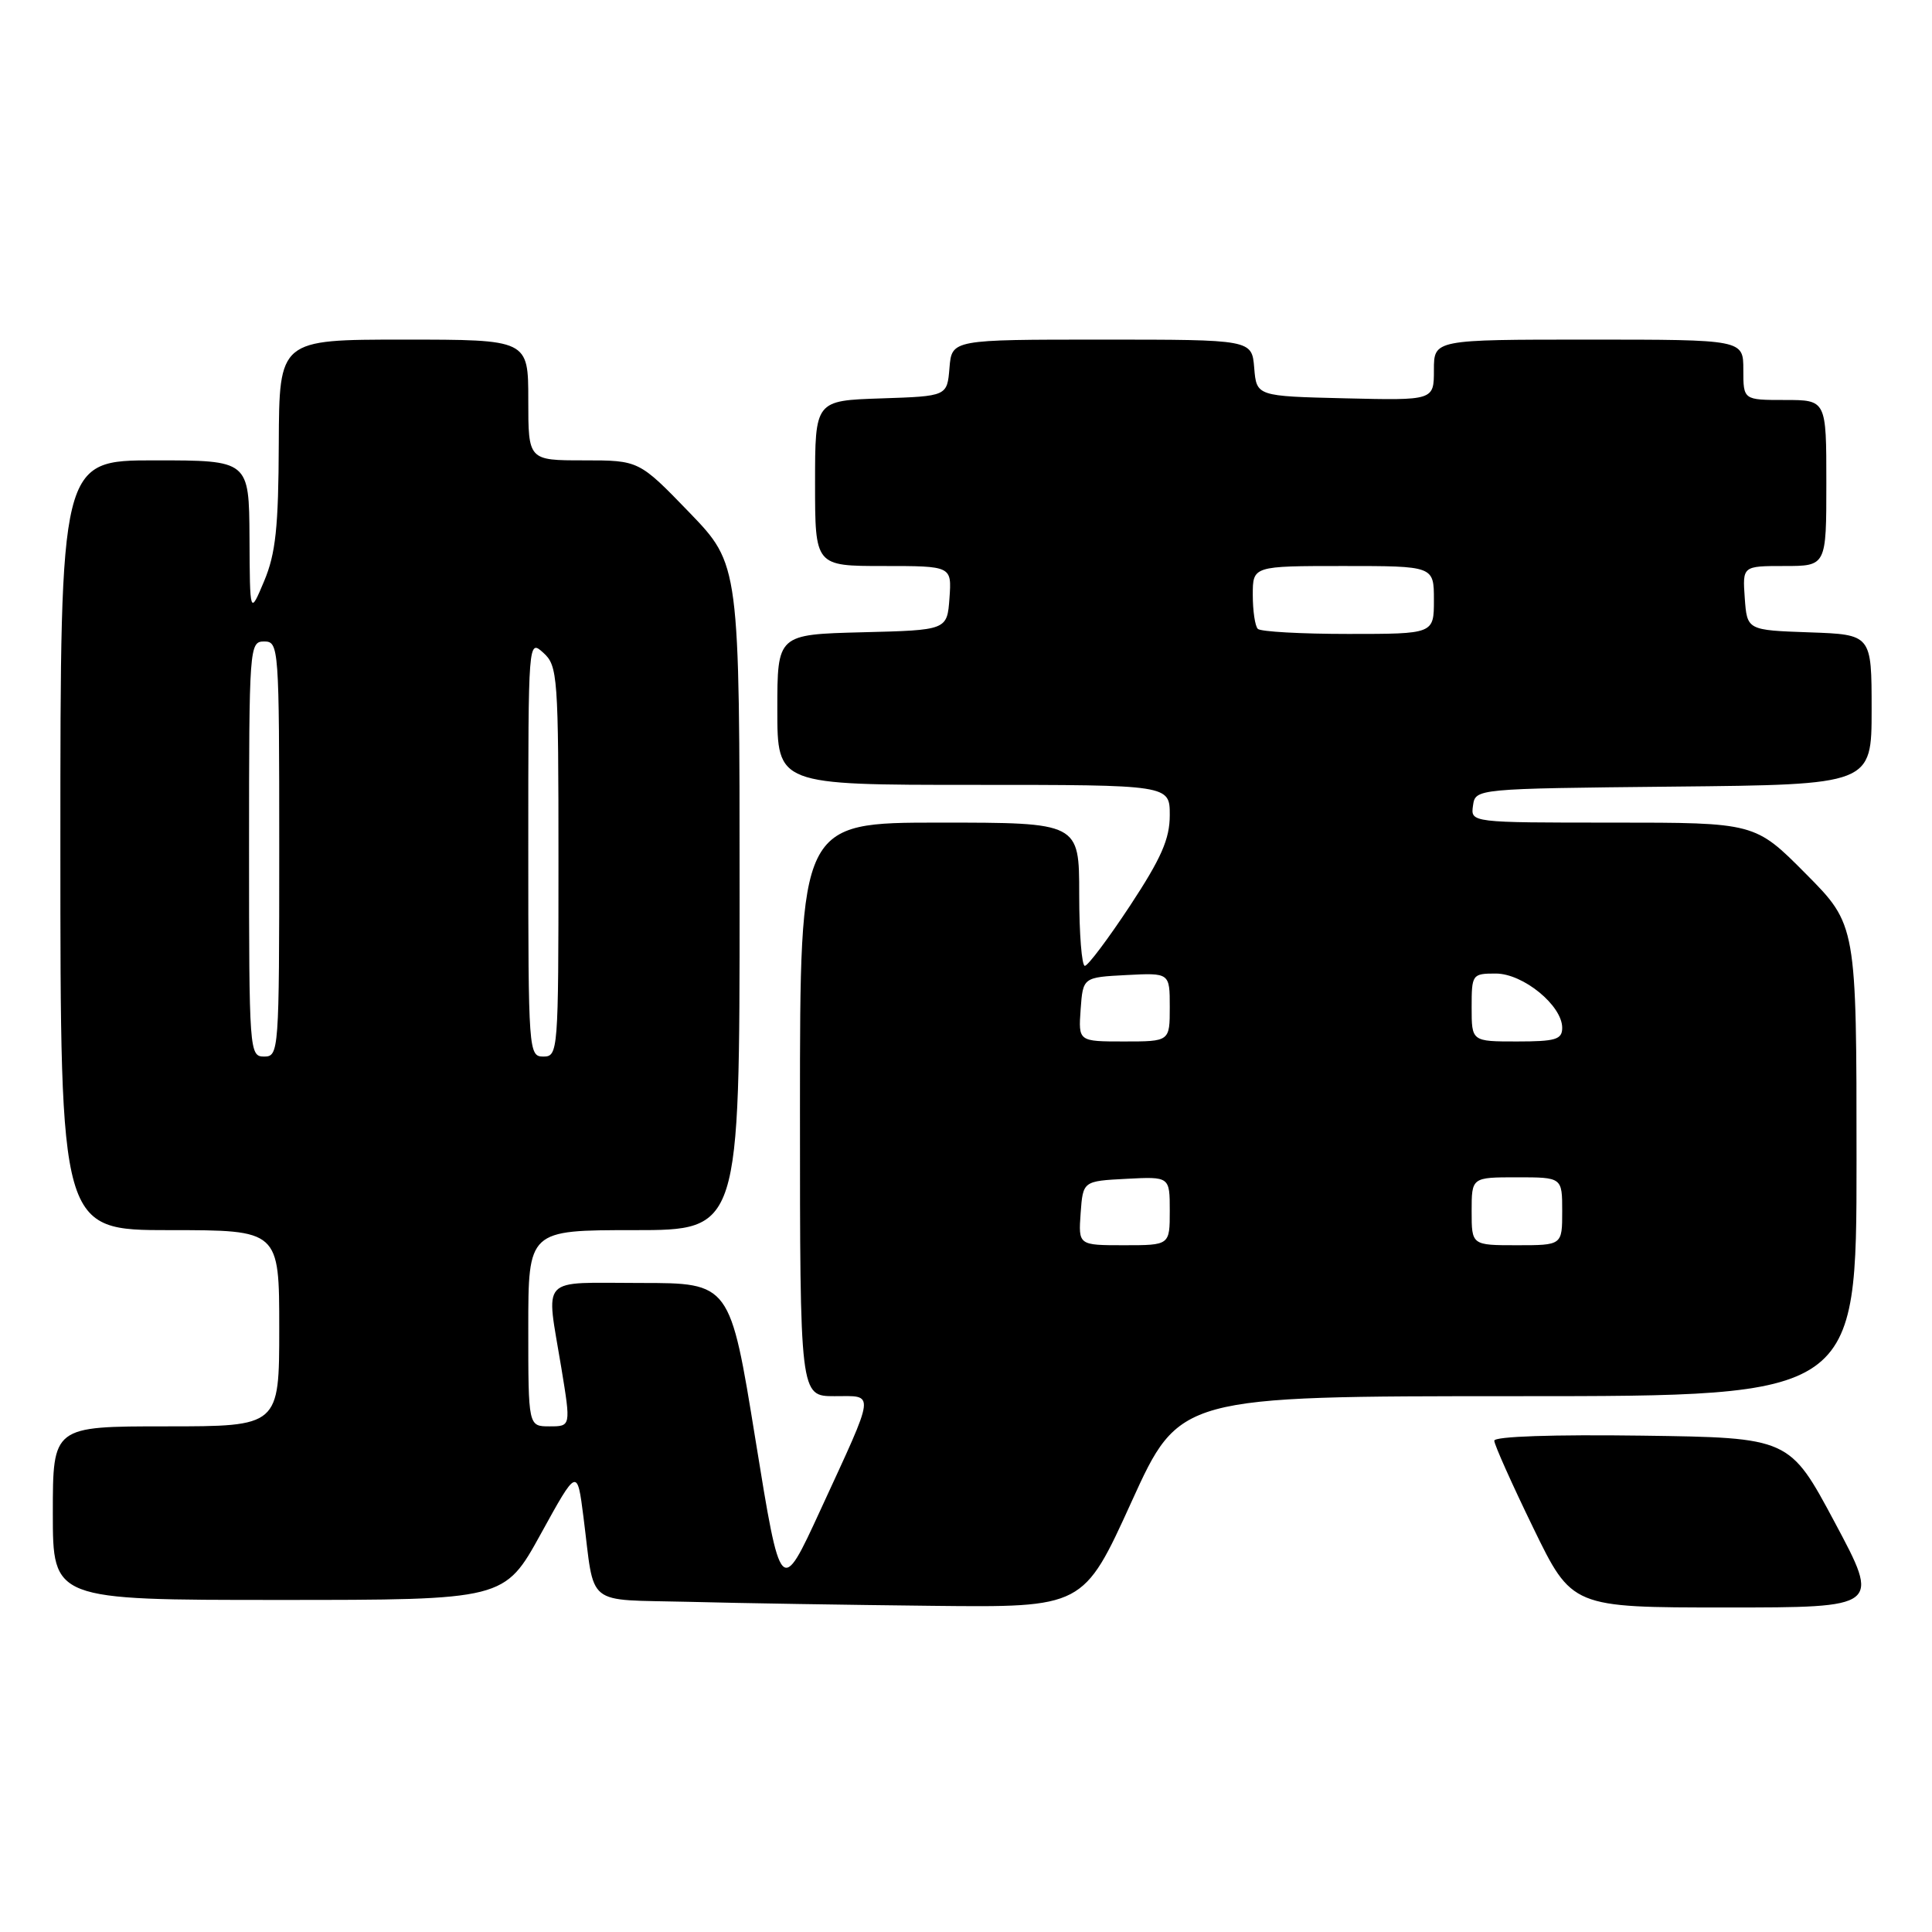 <?xml version="1.0" encoding="UTF-8" standalone="no"?>
<!DOCTYPE svg PUBLIC "-//W3C//DTD SVG 1.1//EN" "http://www.w3.org/Graphics/SVG/1.1/DTD/svg11.dtd" >
<svg xmlns="http://www.w3.org/2000/svg" xmlns:xlink="http://www.w3.org/1999/xlink" version="1.1" viewBox="0 0 256 256">
 <g >
 <path fill="currentColor"
d=" M 149.93 199.00 C 156.30 185.00 156.30 185.00 201.15 185.00 C 246.00 185.00 246.00 185.00 246.00 153.78 C 246.00 122.55 246.00 122.55 239.28 115.78 C 232.55 109.00 232.55 109.00 213.71 109.00 C 194.86 109.00 194.86 109.00 195.18 106.75 C 195.50 104.50 195.50 104.50 221.75 104.23 C 248.00 103.97 248.00 103.97 248.00 94.02 C 248.00 84.08 248.00 84.08 239.75 83.79 C 231.50 83.50 231.50 83.50 231.19 79.25 C 230.89 75.00 230.89 75.00 236.44 75.00 C 242.00 75.00 242.00 75.00 242.00 64.00 C 242.00 53.00 242.00 53.00 236.50 53.00 C 231.00 53.00 231.00 53.00 231.00 49.00 C 231.00 45.00 231.00 45.00 210.50 45.00 C 190.00 45.00 190.00 45.00 190.00 49.03 C 190.00 53.06 190.00 53.06 178.25 52.78 C 166.50 52.50 166.50 52.50 166.19 48.75 C 165.88 45.00 165.88 45.00 146.00 45.00 C 126.12 45.00 126.12 45.00 125.81 48.75 C 125.50 52.50 125.50 52.50 116.75 52.79 C 108.00 53.08 108.00 53.08 108.00 64.04 C 108.00 75.00 108.00 75.00 117.06 75.00 C 126.11 75.00 126.11 75.00 125.81 79.25 C 125.50 83.50 125.50 83.50 114.25 83.78 C 103.00 84.07 103.00 84.07 103.00 94.03 C 103.00 104.00 103.00 104.00 129.00 104.00 C 155.00 104.00 155.00 104.00 155.00 108.01 C 155.00 111.17 153.88 113.71 149.75 119.99 C 146.86 124.37 144.16 127.97 143.75 127.98 C 143.34 127.99 143.00 123.72 143.00 118.50 C 143.00 109.00 143.00 109.00 124.50 109.00 C 106.00 109.00 106.00 109.00 106.00 147.00 C 106.00 185.00 106.00 185.00 110.57 185.00 C 115.99 185.00 116.12 184.00 108.72 200.07 C 103.46 211.50 103.46 211.50 100.10 190.75 C 96.74 170.00 96.74 170.00 84.87 170.00 C 71.28 170.00 72.34 168.85 74.38 181.25 C 75.65 189.00 75.65 189.00 72.82 189.00 C 70.00 189.00 70.00 189.00 70.00 176.00 C 70.00 163.00 70.00 163.00 84.00 163.00 C 98.00 163.00 98.00 163.00 98.00 118.90 C 98.00 74.81 98.00 74.81 91.34 67.90 C 84.67 61.00 84.67 61.00 77.34 61.00 C 70.00 61.00 70.00 61.00 70.00 53.00 C 70.00 45.00 70.00 45.00 53.50 45.00 C 37.00 45.00 37.00 45.00 36.94 58.75 C 36.90 69.88 36.53 73.36 35.00 77.00 C 33.11 81.50 33.11 81.50 33.06 71.25 C 33.00 61.00 33.00 61.00 20.50 61.00 C 8.00 61.00 8.00 61.00 8.00 112.00 C 8.00 163.00 8.00 163.00 22.50 163.00 C 37.00 163.00 37.00 163.00 37.00 176.00 C 37.00 189.00 37.00 189.00 22.00 189.00 C 7.00 189.00 7.00 189.00 7.00 200.50 C 7.00 212.00 7.00 212.00 36.92 212.00 C 66.84 212.00 66.84 212.00 71.66 203.25 C 76.48 194.50 76.48 194.50 77.31 201.00 C 78.85 213.11 77.34 211.90 91.26 212.25 C 97.99 212.43 112.51 212.66 123.53 212.78 C 143.56 213.00 143.56 213.00 149.93 199.00 Z  M 243.13 201.75 C 237.12 190.50 237.12 190.50 217.56 190.23 C 205.85 190.07 198.00 190.33 198.00 190.90 C 198.00 191.41 200.32 196.60 203.15 202.42 C 208.29 213.00 208.29 213.00 228.72 213.00 C 249.14 213.00 249.14 213.00 243.13 201.75 Z  M 143.19 160.75 C 143.50 156.50 143.50 156.50 149.25 156.20 C 155.00 155.90 155.00 155.90 155.00 160.45 C 155.00 165.00 155.00 165.00 148.94 165.00 C 142.89 165.00 142.89 165.00 143.19 160.75 Z  M 195.00 160.50 C 195.00 156.00 195.00 156.00 201.00 156.00 C 207.00 156.00 207.00 156.00 207.00 160.50 C 207.00 165.00 207.00 165.00 201.00 165.00 C 195.00 165.00 195.00 165.00 195.00 160.50 Z  M 33.00 112.50 C 33.00 85.67 33.05 85.00 35.00 85.00 C 36.95 85.00 37.00 85.67 37.00 112.50 C 37.00 139.33 36.95 140.00 35.00 140.00 C 33.05 140.00 33.00 139.33 33.00 112.50 Z  M 70.00 112.35 C 70.00 84.75 70.00 84.69 72.00 86.50 C 73.90 88.22 74.00 89.58 74.00 114.15 C 74.00 139.33 73.95 140.00 72.00 140.00 C 70.05 140.00 70.00 139.33 70.00 112.35 Z  M 143.19 133.75 C 143.50 129.50 143.50 129.50 149.25 129.20 C 155.00 128.90 155.00 128.90 155.00 133.45 C 155.00 138.00 155.00 138.00 148.94 138.00 C 142.89 138.00 142.89 138.00 143.19 133.75 Z  M 195.00 133.50 C 195.00 129.11 195.07 129.00 198.20 129.00 C 201.82 129.00 207.00 133.23 207.00 136.19 C 207.00 137.74 206.13 138.00 201.00 138.00 C 195.00 138.00 195.00 138.00 195.00 133.50 Z  M 166.67 83.33 C 166.30 82.97 166.00 80.94 166.00 78.83 C 166.00 75.00 166.00 75.00 178.00 75.00 C 190.00 75.00 190.00 75.00 190.00 79.50 C 190.00 84.00 190.00 84.00 178.67 84.00 C 172.43 84.00 167.03 83.70 166.67 83.33 Z "/>
</g>
</svg>